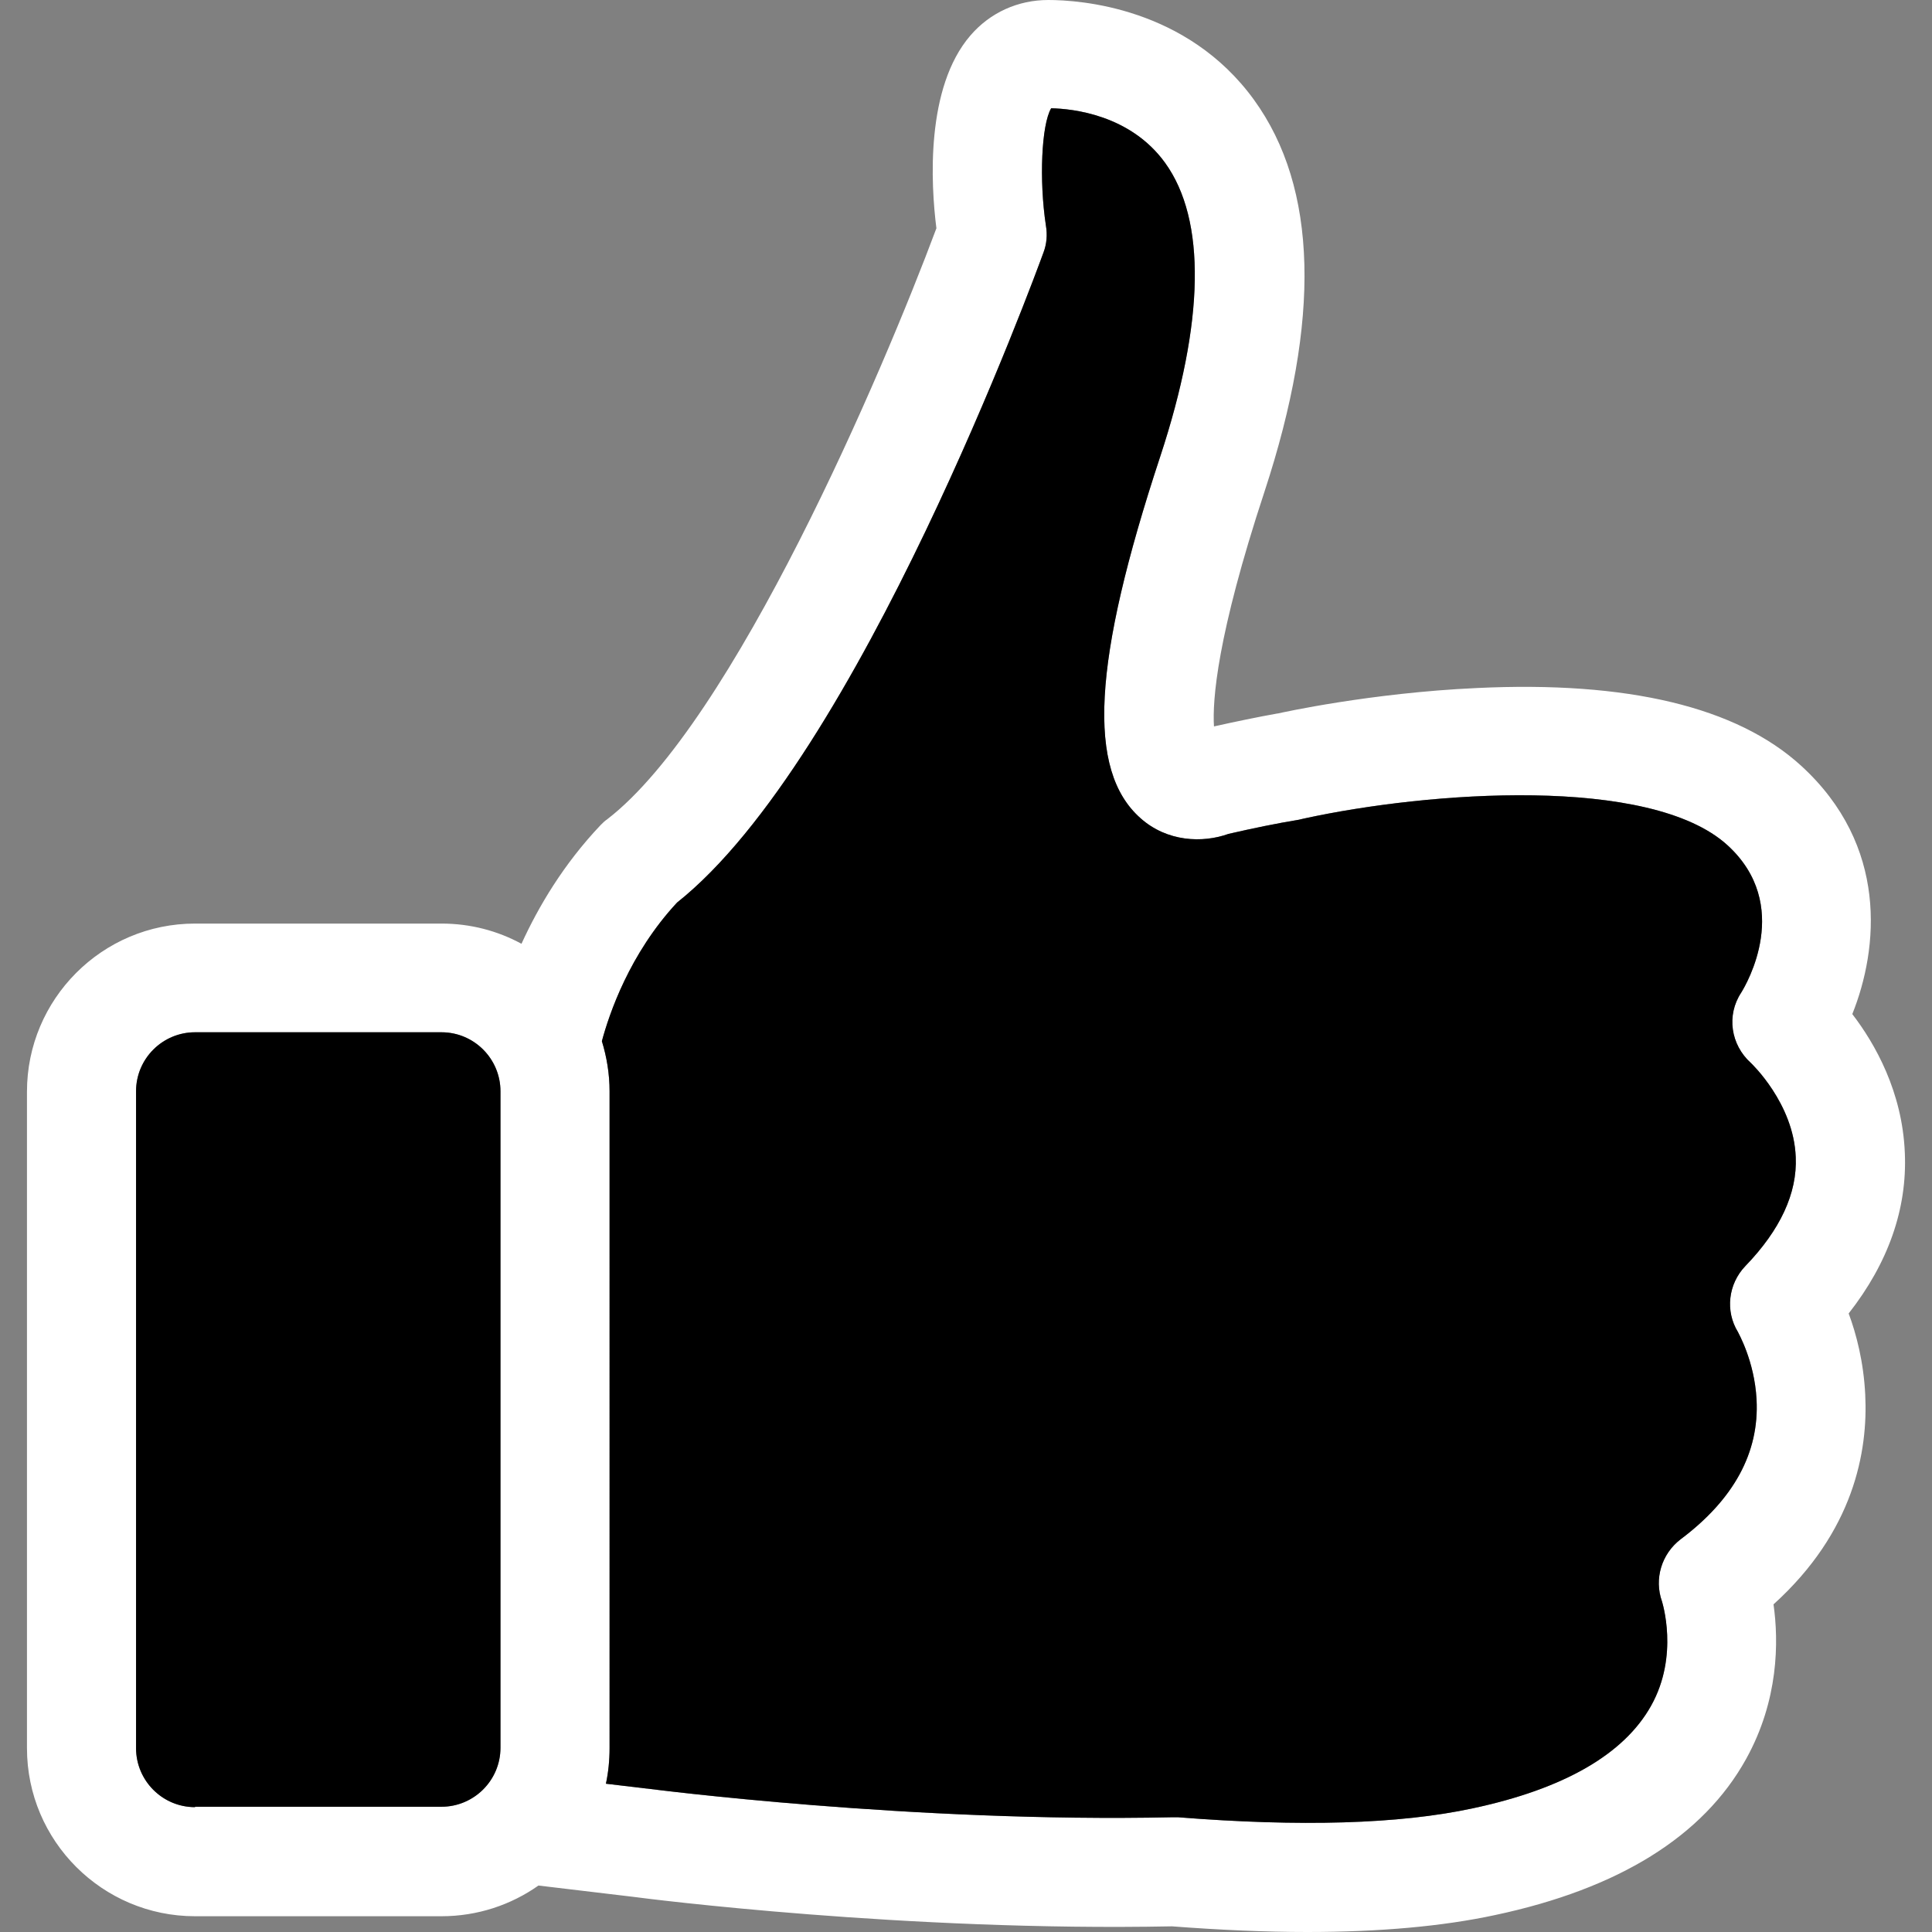 <?xml version="1.0" encoding="iso-8859-1"?>
<!-- Generator: Adobe Illustrator 16.0.3, SVG Export Plug-In . SVG Version: 6.00 Build 0)  -->
<!DOCTYPE svg PUBLIC "-//W3C//DTD SVG 1.1//EN" "http://www.w3.org/Graphics/SVG/1.1/DTD/svg11.dtd">
<svg version="1.1" id="Capa_1" xmlns="http://www.w3.org/2000/svg" xmlns:xlink="http://www.w3.org/1999/xlink" x="0px" y="0px"
	 width="1000px" height="1000px" viewBox="0 0 1000 1000" style="enable-background:new 0 0 1000 1000;" xml:space="preserve">
<rect x="0" y="0" width="1000" height="1000" fill="#808080" stroke="none"/>
<g>
	<path style="fill:#FFFFFF;" d="M956.87,679.84c20.49-26.14,30.32-54.16,29.07-83.02c-1.261-31.78-15.48-56.67-27.19-71.931
		c13.59-33.88,18.82-87.209-26.56-128.61c-33.25-30.32-89.71-43.92-167.921-40.15c-55,2.51-101,12.75-102.88,13.17h-0.21
		c-10.46,1.88-21.54,4.18-32.83,6.69c-0.84-13.38,1.46-46.63,26.141-121.49c29.27-89.09,27.6-157.26-5.44-202.85
		C614.33,3.76,558.92,0,542.611,0c-15.69,0-30.12,6.48-40.36,18.4c-23.21,26.98-20.5,76.75-17.57,99.75
		c-27.6,74.03-104.97,255.54-170.43,305.94c-1.25,0.84-2.3,1.88-3.34,2.93c-19.24,20.28-32.21,42.24-40.99,61.48
		c-12.34-6.69-26.35-10.46-41.41-10.46H100.95c-48.1,0-86.99,39.11-86.99,87v339.81c0,48.101,39.1,86.99,86.99,86.99h127.56
		c18.61,0,35.97-5.85,50.19-15.89l49.14,5.859c7.53,1.04,141.37,17.98,278.76,15.261c24.881,1.89,48.301,2.93,70.051,2.93
		c37.43,0,70.06-2.93,97.239-8.78c63.99-13.6,107.7-40.779,129.86-80.72c16.94-30.53,16.94-60.86,14.22-80.09
		c41.62-37.65,48.94-79.26,47.471-108.54C964.611,704.94,960.84,690.51,956.87,679.84z M259.04,904.639
		c0,16.94-13.8,30.53-30.53,30.53H100.95v0.21c-16.94,0-30.53-13.8-30.53-30.53V564.83c0-16.94,13.8-30.53,30.53-30.53h127.56
		c16.94,0,30.53,13.8,30.53,30.53V904.639z M903.33,655.38c-8.78,9.2-10.45,23.21-3.76,34.08c0,0.21,8.569,14.85,9.62,34.92
		c1.46,27.4-11.71,51.66-39.311,72.36c-9.83,7.529-13.81,20.49-9.62,32.2c0,0.21,8.99,27.81-5.649,53.949
		c-14.011,25.101-45.17,43.08-92.431,53.12c-37.85,8.16-89.29,9.62-152.449,4.601h-2.921c-134.47,2.93-270.39-14.641-271.859-14.851
		h-0.21l-21.12-2.51c1.26-5.85,1.89-12.13,1.89-18.4V564.83c0-9-1.47-17.78-3.98-25.93c3.77-14.011,14.22-45.17,38.9-71.73
		c93.89-74.45,185.69-325.6,189.669-336.47c1.67-4.39,2.091-9.2,1.25-14.01c-3.55-23.42-2.3-52.07,2.721-60.65
		c11.08,0.21,40.989,3.35,58.97,28.23c21.33,29.49,20.5,82.19-2.51,152.03c-35.13,106.44-38.061,162.49-10.24,187.16
		c13.8,12.34,32.2,12.97,45.58,8.16c12.76-2.93,24.89-5.44,36.39-7.32c0.84-0.21,1.88-0.42,2.721-0.63
		c64.199-14.01,179.21-22.58,219.149,13.8c33.88,30.95,9.83,71.94,7.11,76.33c-7.73,11.71-5.431,26.98,5.02,36.391
		c0.21,0.21,22.17,20.909,23.21,48.72C930.31,617.519,921.531,636.55,903.33,655.38z"/>
	<path d="M909.191,724.38c1.46,27.4-11.71,51.66-39.311,72.36c-9.83,7.529-13.81,20.49-9.62,32.2c0,0.21,8.99,27.81-5.649,53.949
		c-14.011,25.101-45.17,43.08-92.431,53.12c-37.85,8.16-89.29,9.62-152.449,4.601h-2.921c-134.47,2.93-270.39-14.641-271.859-14.851
		h-0.21l-21.12-2.51c1.26-5.85,1.89-12.13,1.89-18.4V564.83c0-9-1.47-17.78-3.98-25.93c3.77-14.011,14.22-45.17,38.9-71.73
		c93.89-74.45,185.69-325.6,189.669-336.47c1.67-4.39,2.091-9.2,1.25-14.01c-3.55-23.42-2.3-52.07,2.721-60.65
		c11.08,0.21,40.989,3.35,58.97,28.23c21.33,29.49,20.5,82.19-2.51,152.03c-35.13,106.44-38.061,162.49-10.24,187.16
		c13.8,12.34,32.2,12.97,45.58,8.16c12.76-2.93,24.89-5.44,36.39-7.32c0.84-0.21,1.88-0.42,2.721-0.63
		c64.199-14.01,179.21-22.58,219.149,13.8c33.88,30.95,9.83,71.94,7.11,76.33c-7.73,11.71-5.431,26.98,5.02,36.391
		c0.21,0.21,22.17,20.909,23.21,48.72c0.84,18.609-7.939,37.64-26.14,56.47c-8.78,9.2-10.45,23.21-3.76,34.08
		C899.571,689.67,908.14,704.309,909.191,724.38z"/>
	<path d="M259.04,564.83v339.81c0,16.94-13.8,30.53-30.53,30.53H100.95v0.21c-16.94,0-30.53-13.8-30.53-30.53V564.83
		c0-16.94,13.8-30.53,30.53-30.53h127.56C245.45,534.3,259.04,548.099,259.04,564.83z"/>
</g>
</svg>
